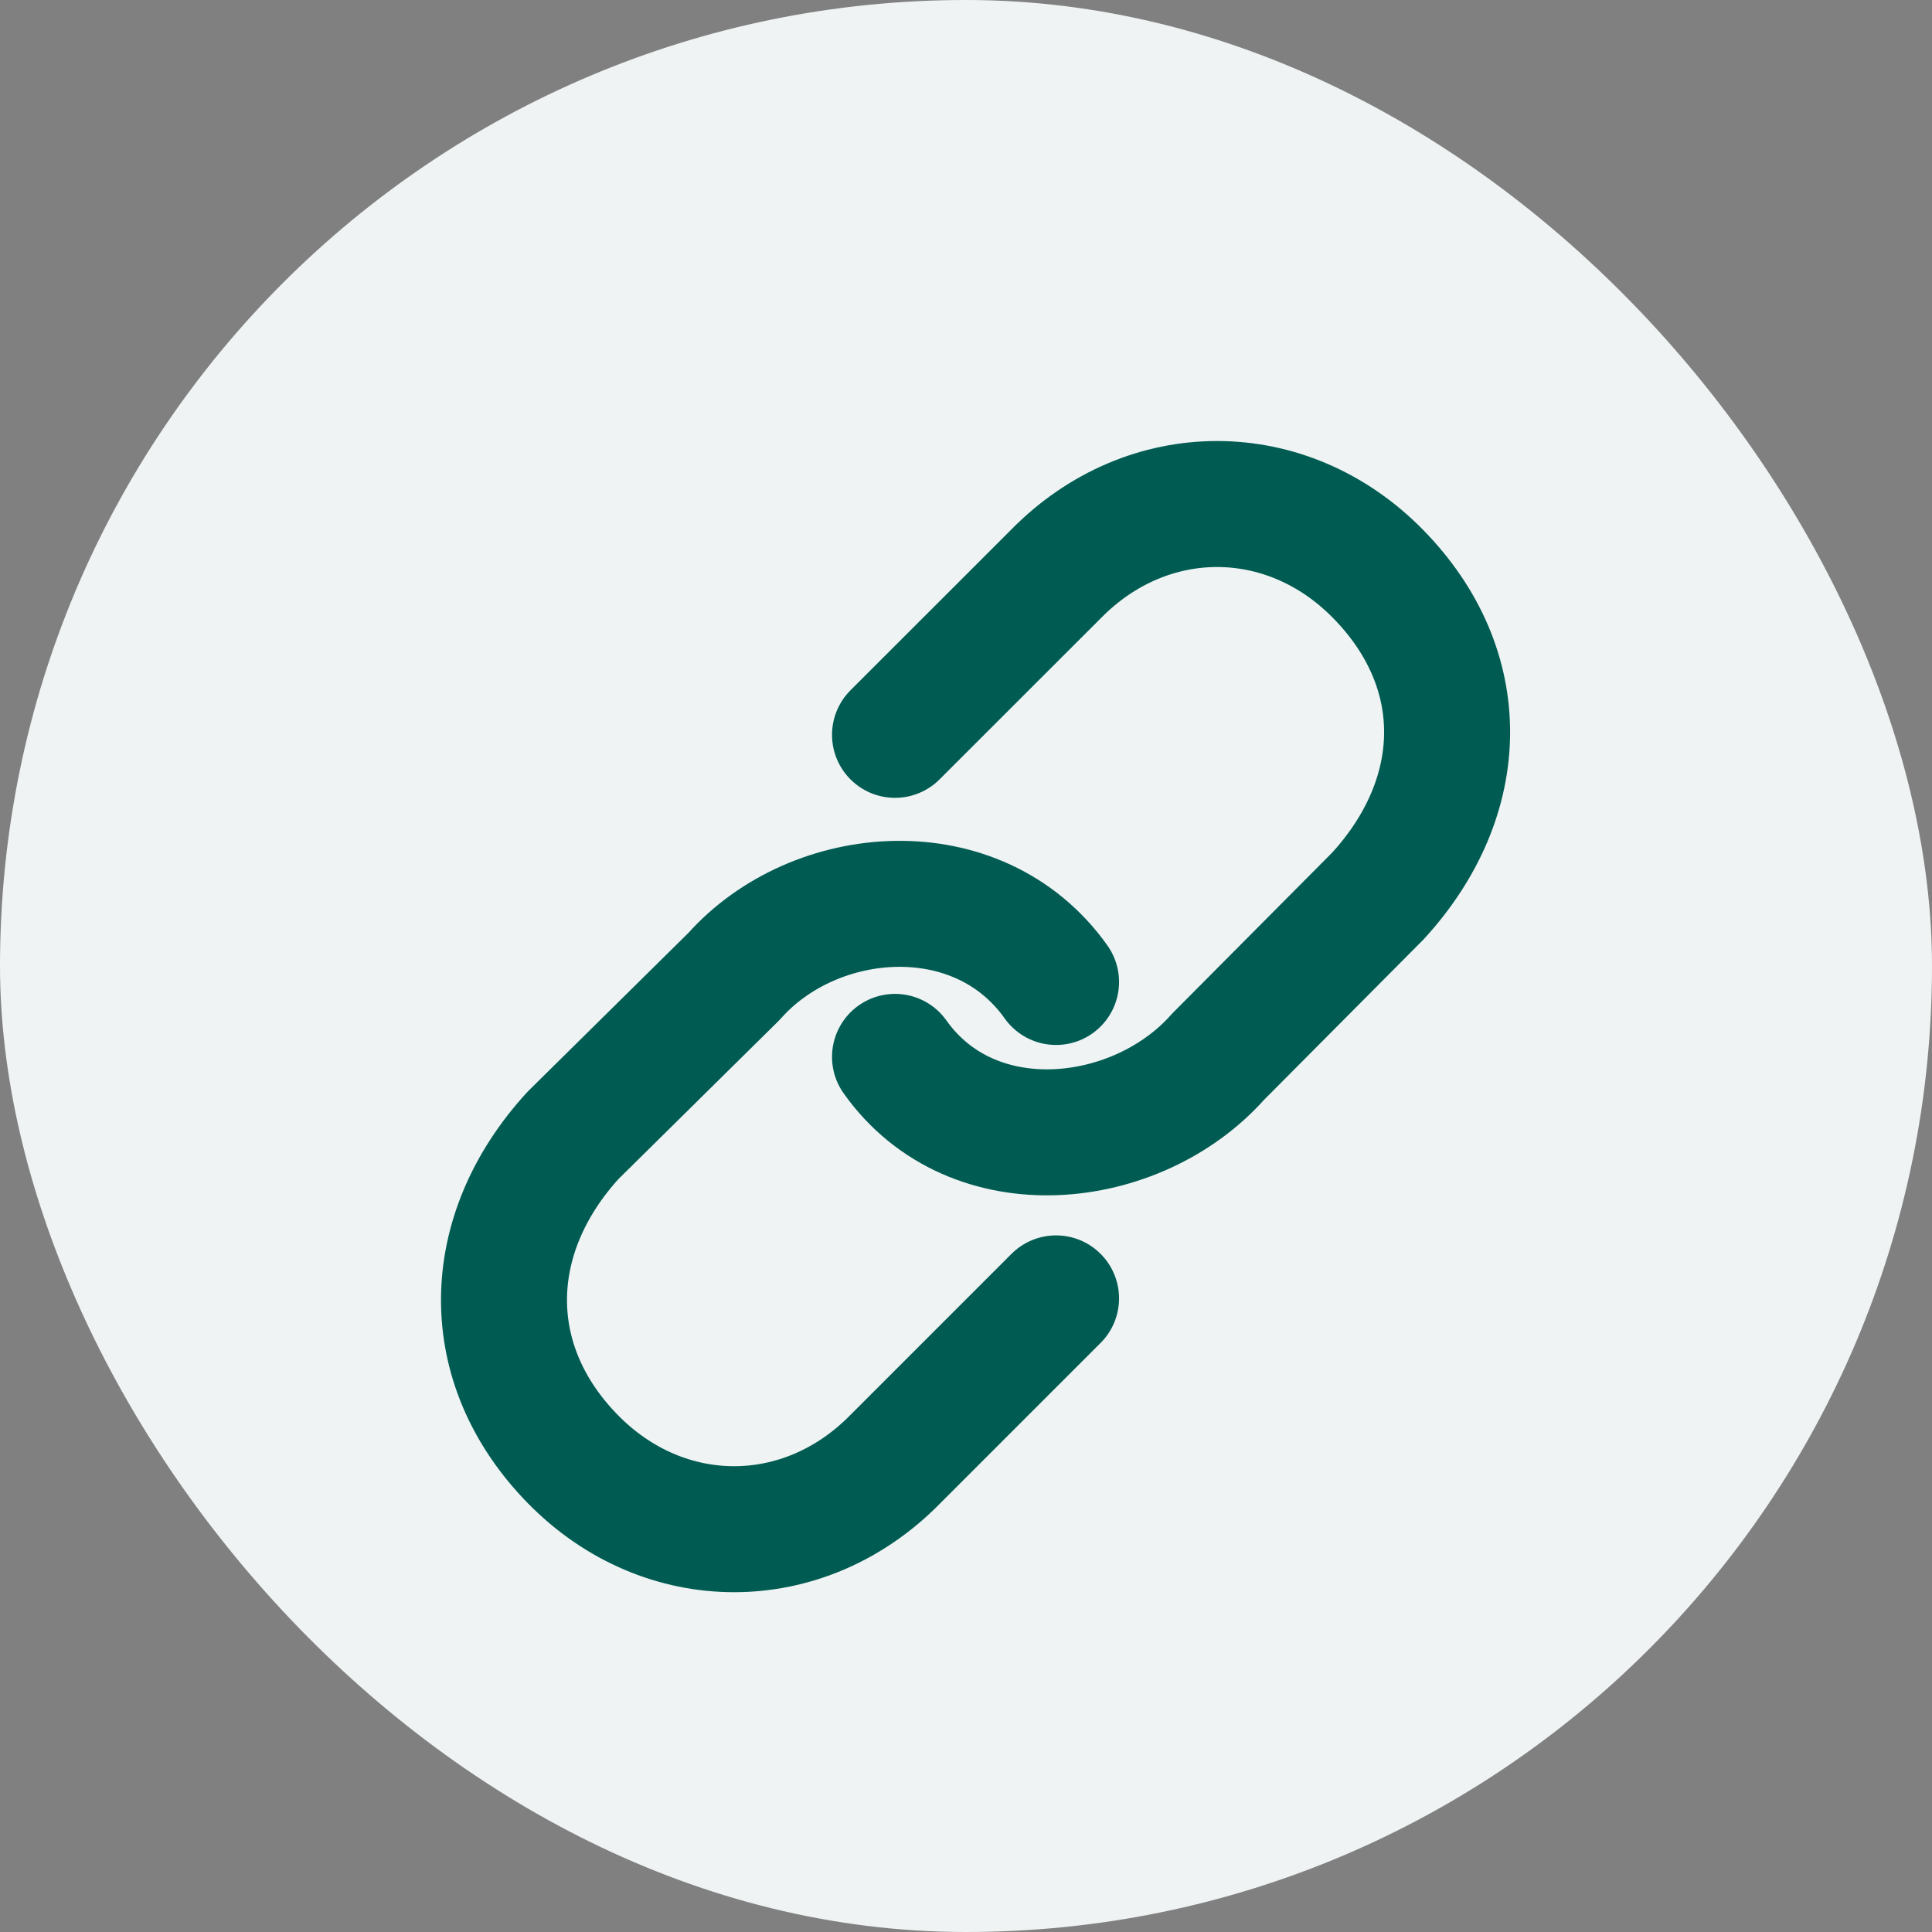 <svg width="23" height="23" viewBox="0 0 23 23" fill="none" xmlns="http://www.w3.org/2000/svg">
<rect x="0" y="0" width="23" height="23" fill="#808080" stroke="none"/>
<g id="system-uicons:chain">
<rect width="23" height="23" rx="11.5" fill="#EFF3F3"/>
<g id="Group">
<path id="Vector" d="M10.655 12.582C11.585 13.892 13.541 13.662 14.499 12.582L16.405 10.665C17.482 9.488 17.521 7.968 16.405 6.832C15.317 5.723 13.661 5.723 12.572 6.832L10.655 8.748" stroke="#005C53" stroke-width="1.5" stroke-linecap="round" stroke-linejoin="round"/>
<path id="Vector_2" d="M12.572 11.69C11.643 10.38 9.697 10.543 8.739 11.623L6.822 13.516C5.745 14.693 5.707 16.237 6.822 17.373C7.911 18.482 9.567 18.482 10.656 17.373L12.572 15.457" stroke="#005C53" stroke-width="1.5" stroke-linecap="round" stroke-linejoin="round"/>
</g>
</g>
</svg>
